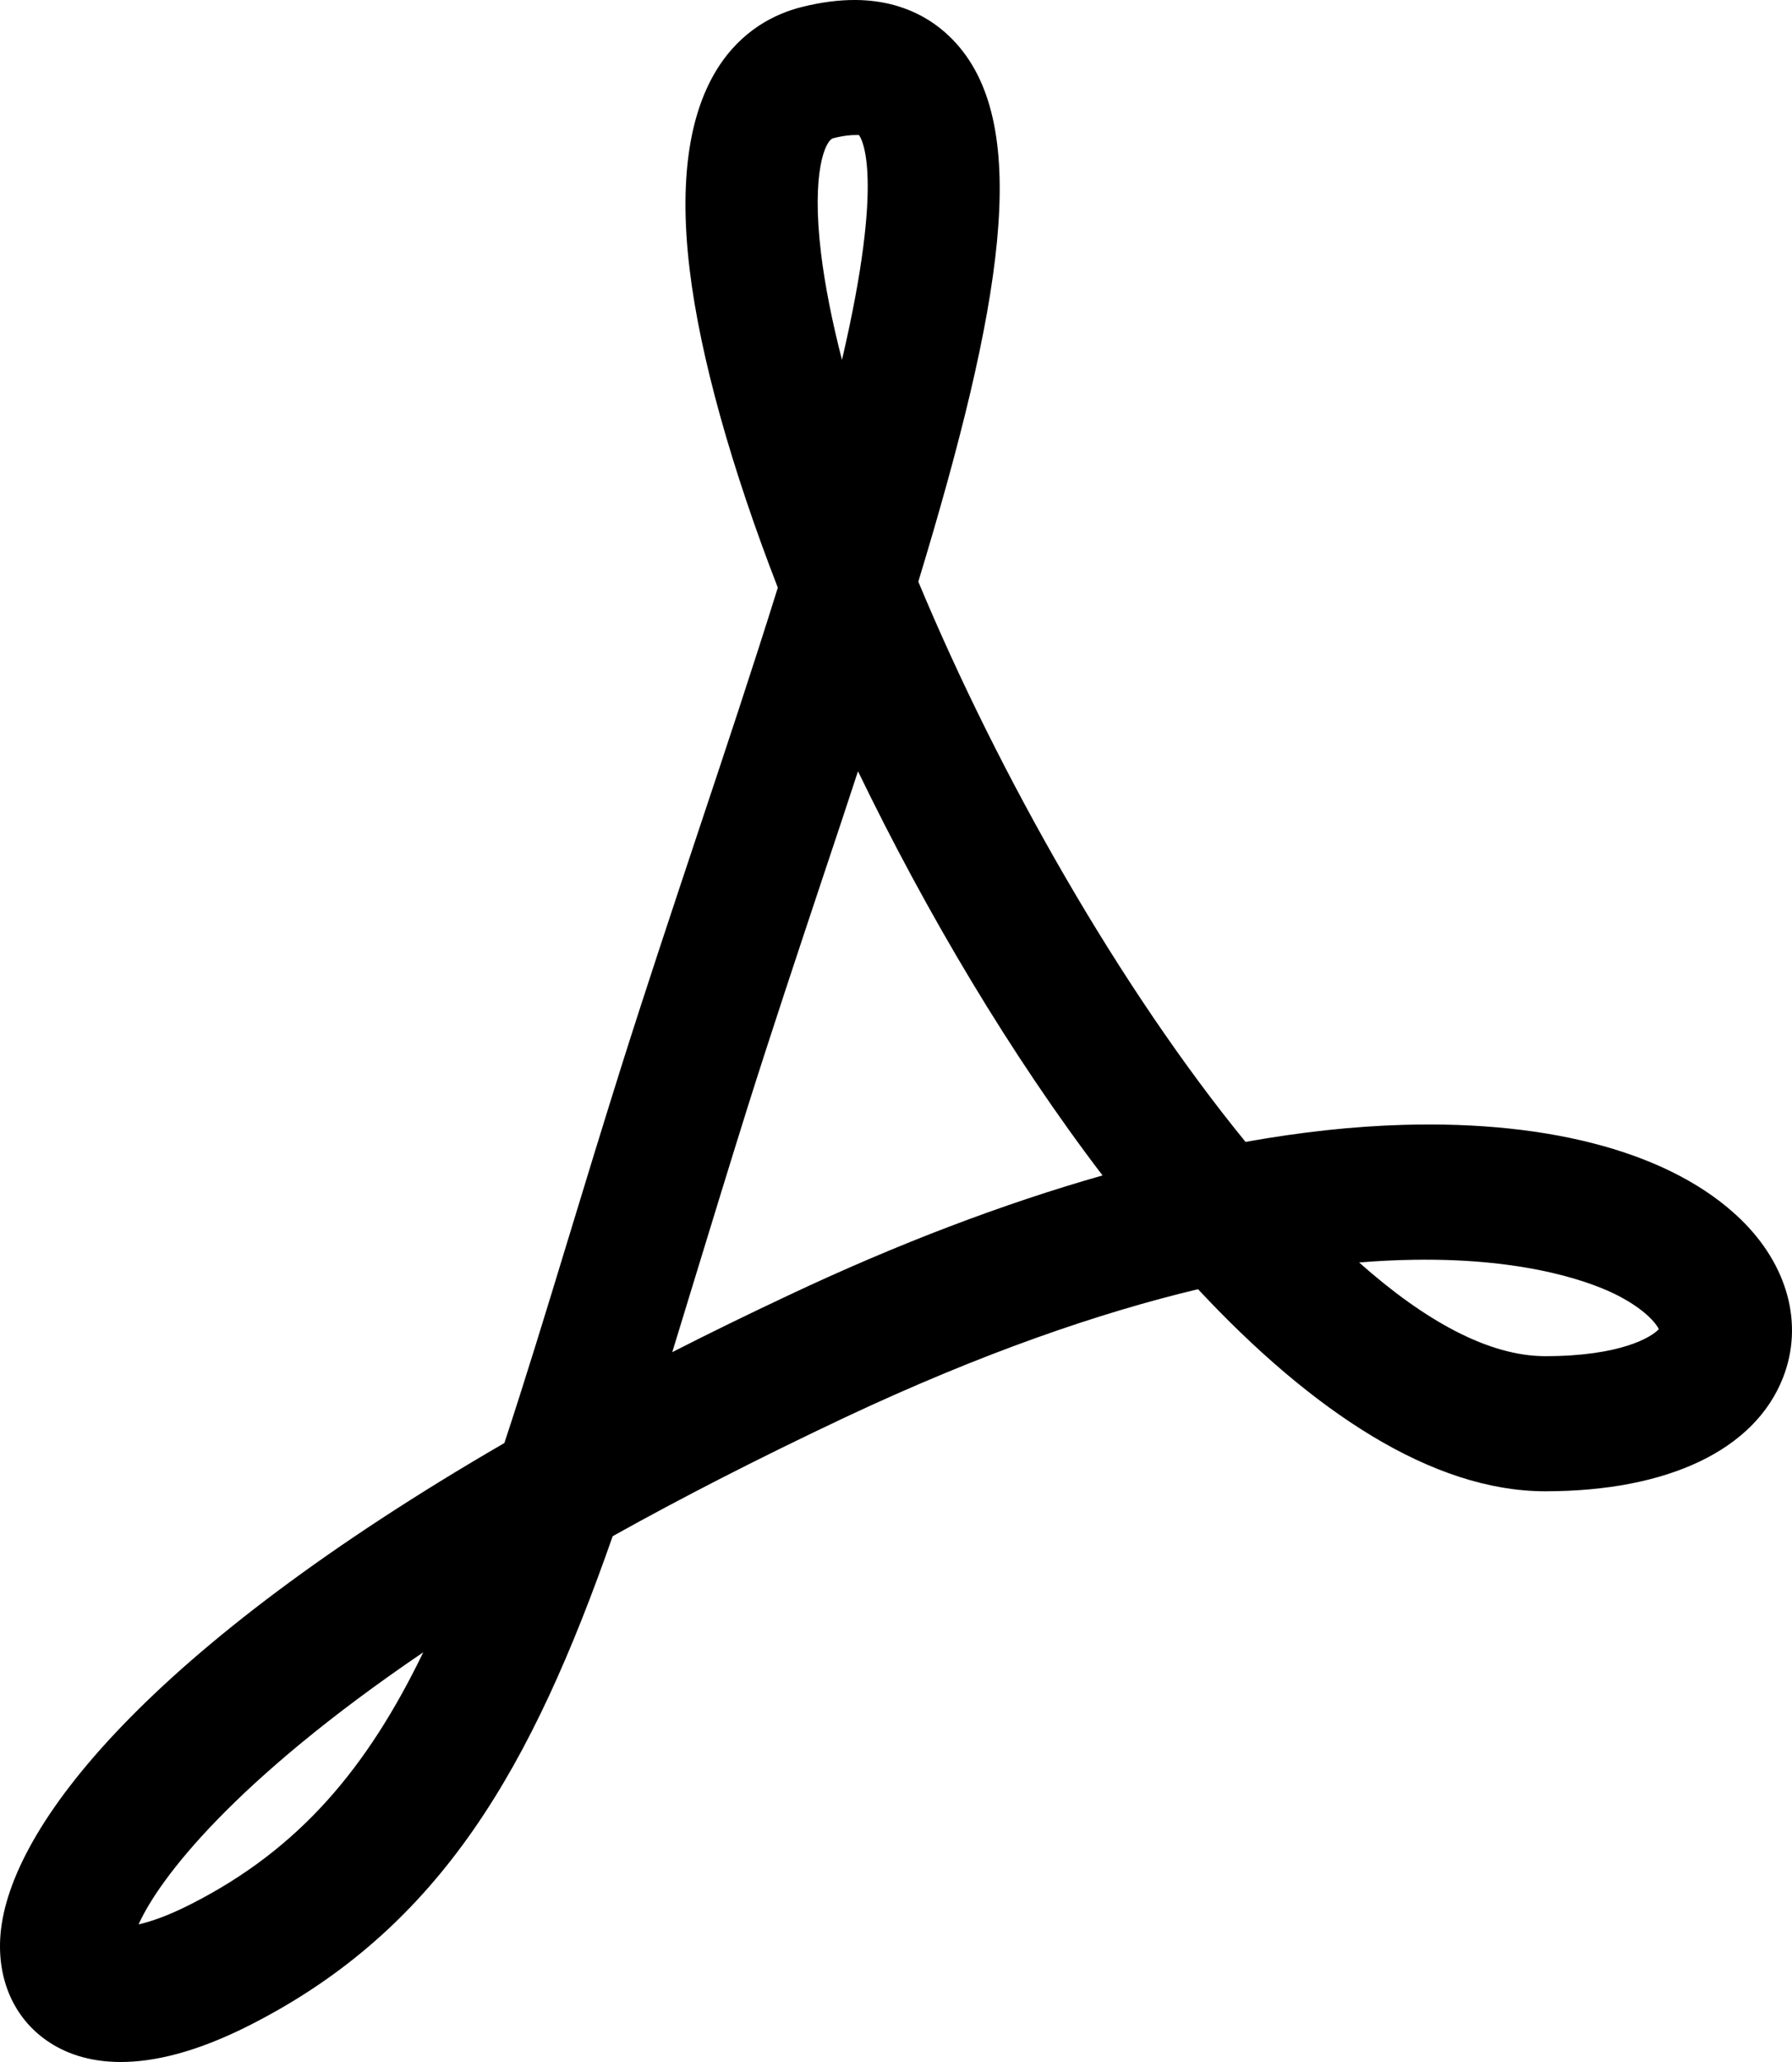 <svg width="20" height="23" viewBox="0 0 20 23" fill="none" xmlns="http://www.w3.org/2000/svg">
    <path d="M9.558 0C9.375 -0.002 9.17 0.022 8.941 0.08C8.362 0.228 7.431 0.804 7.697 3.007C7.814 3.98 8.164 5.22 8.681 6.555C8.403 7.445 8.093 8.376 7.788 9.29C7.501 10.152 7.204 11.043 6.939 11.882C6.727 12.556 6.532 13.193 6.349 13.795C6.092 14.639 5.858 15.404 5.629 16.096C1.68 18.384 0.102 20.365 0.005 21.583C-0.034 22.078 0.156 22.509 0.526 22.764C0.711 22.892 0.978 23 1.348 23C1.72 23 2.197 22.891 2.802 22.582C4.934 21.495 5.94 19.697 6.838 17.135C7.596 16.712 8.456 16.27 9.429 15.811C10.965 15.089 12.273 14.642 13.371 14.38C14.641 15.741 15.985 16.634 17.246 16.634C18.617 16.634 19.585 16.172 19.9 15.366C20.132 14.772 19.955 14.111 19.425 13.598C18.673 12.871 17.334 12.498 15.659 12.547C15.103 12.563 14.515 12.627 13.901 12.737C12.509 11.033 11.157 8.666 10.249 6.488C11.18 3.425 11.52 1.423 10.671 0.483C10.459 0.248 10.108 0.007 9.558 0ZM9.548 1.506C9.573 1.506 9.585 1.507 9.586 1.506C9.612 1.539 9.882 1.94 9.397 4.014C9.287 3.587 9.207 3.186 9.163 2.823C9.054 1.919 9.211 1.565 9.299 1.542C9.425 1.51 9.505 1.506 9.548 1.506ZM9.576 8.603C10.339 10.181 11.28 11.768 12.305 13.111C11.192 13.428 10.018 13.874 8.811 14.443C8.355 14.657 7.919 14.87 7.503 15.082C7.587 14.809 7.673 14.529 7.76 14.242C7.943 13.645 8.136 13.012 8.346 12.343C8.607 11.516 8.902 10.631 9.187 9.775C9.322 9.372 9.452 8.981 9.576 8.602L9.576 8.603ZM15.774 14.052C17.101 14.03 17.824 14.332 18.047 14.446C18.361 14.606 18.482 14.761 18.514 14.825C18.435 14.913 18.091 15.127 17.246 15.127C16.618 15.127 15.905 14.736 15.169 14.082C15.383 14.064 15.585 14.055 15.774 14.052ZM4.724 18.43C4.098 19.724 3.34 20.623 2.141 21.234C1.878 21.369 1.683 21.434 1.547 21.465C1.774 20.958 2.602 19.87 4.724 18.43Z" fill="black" />
</svg>
    